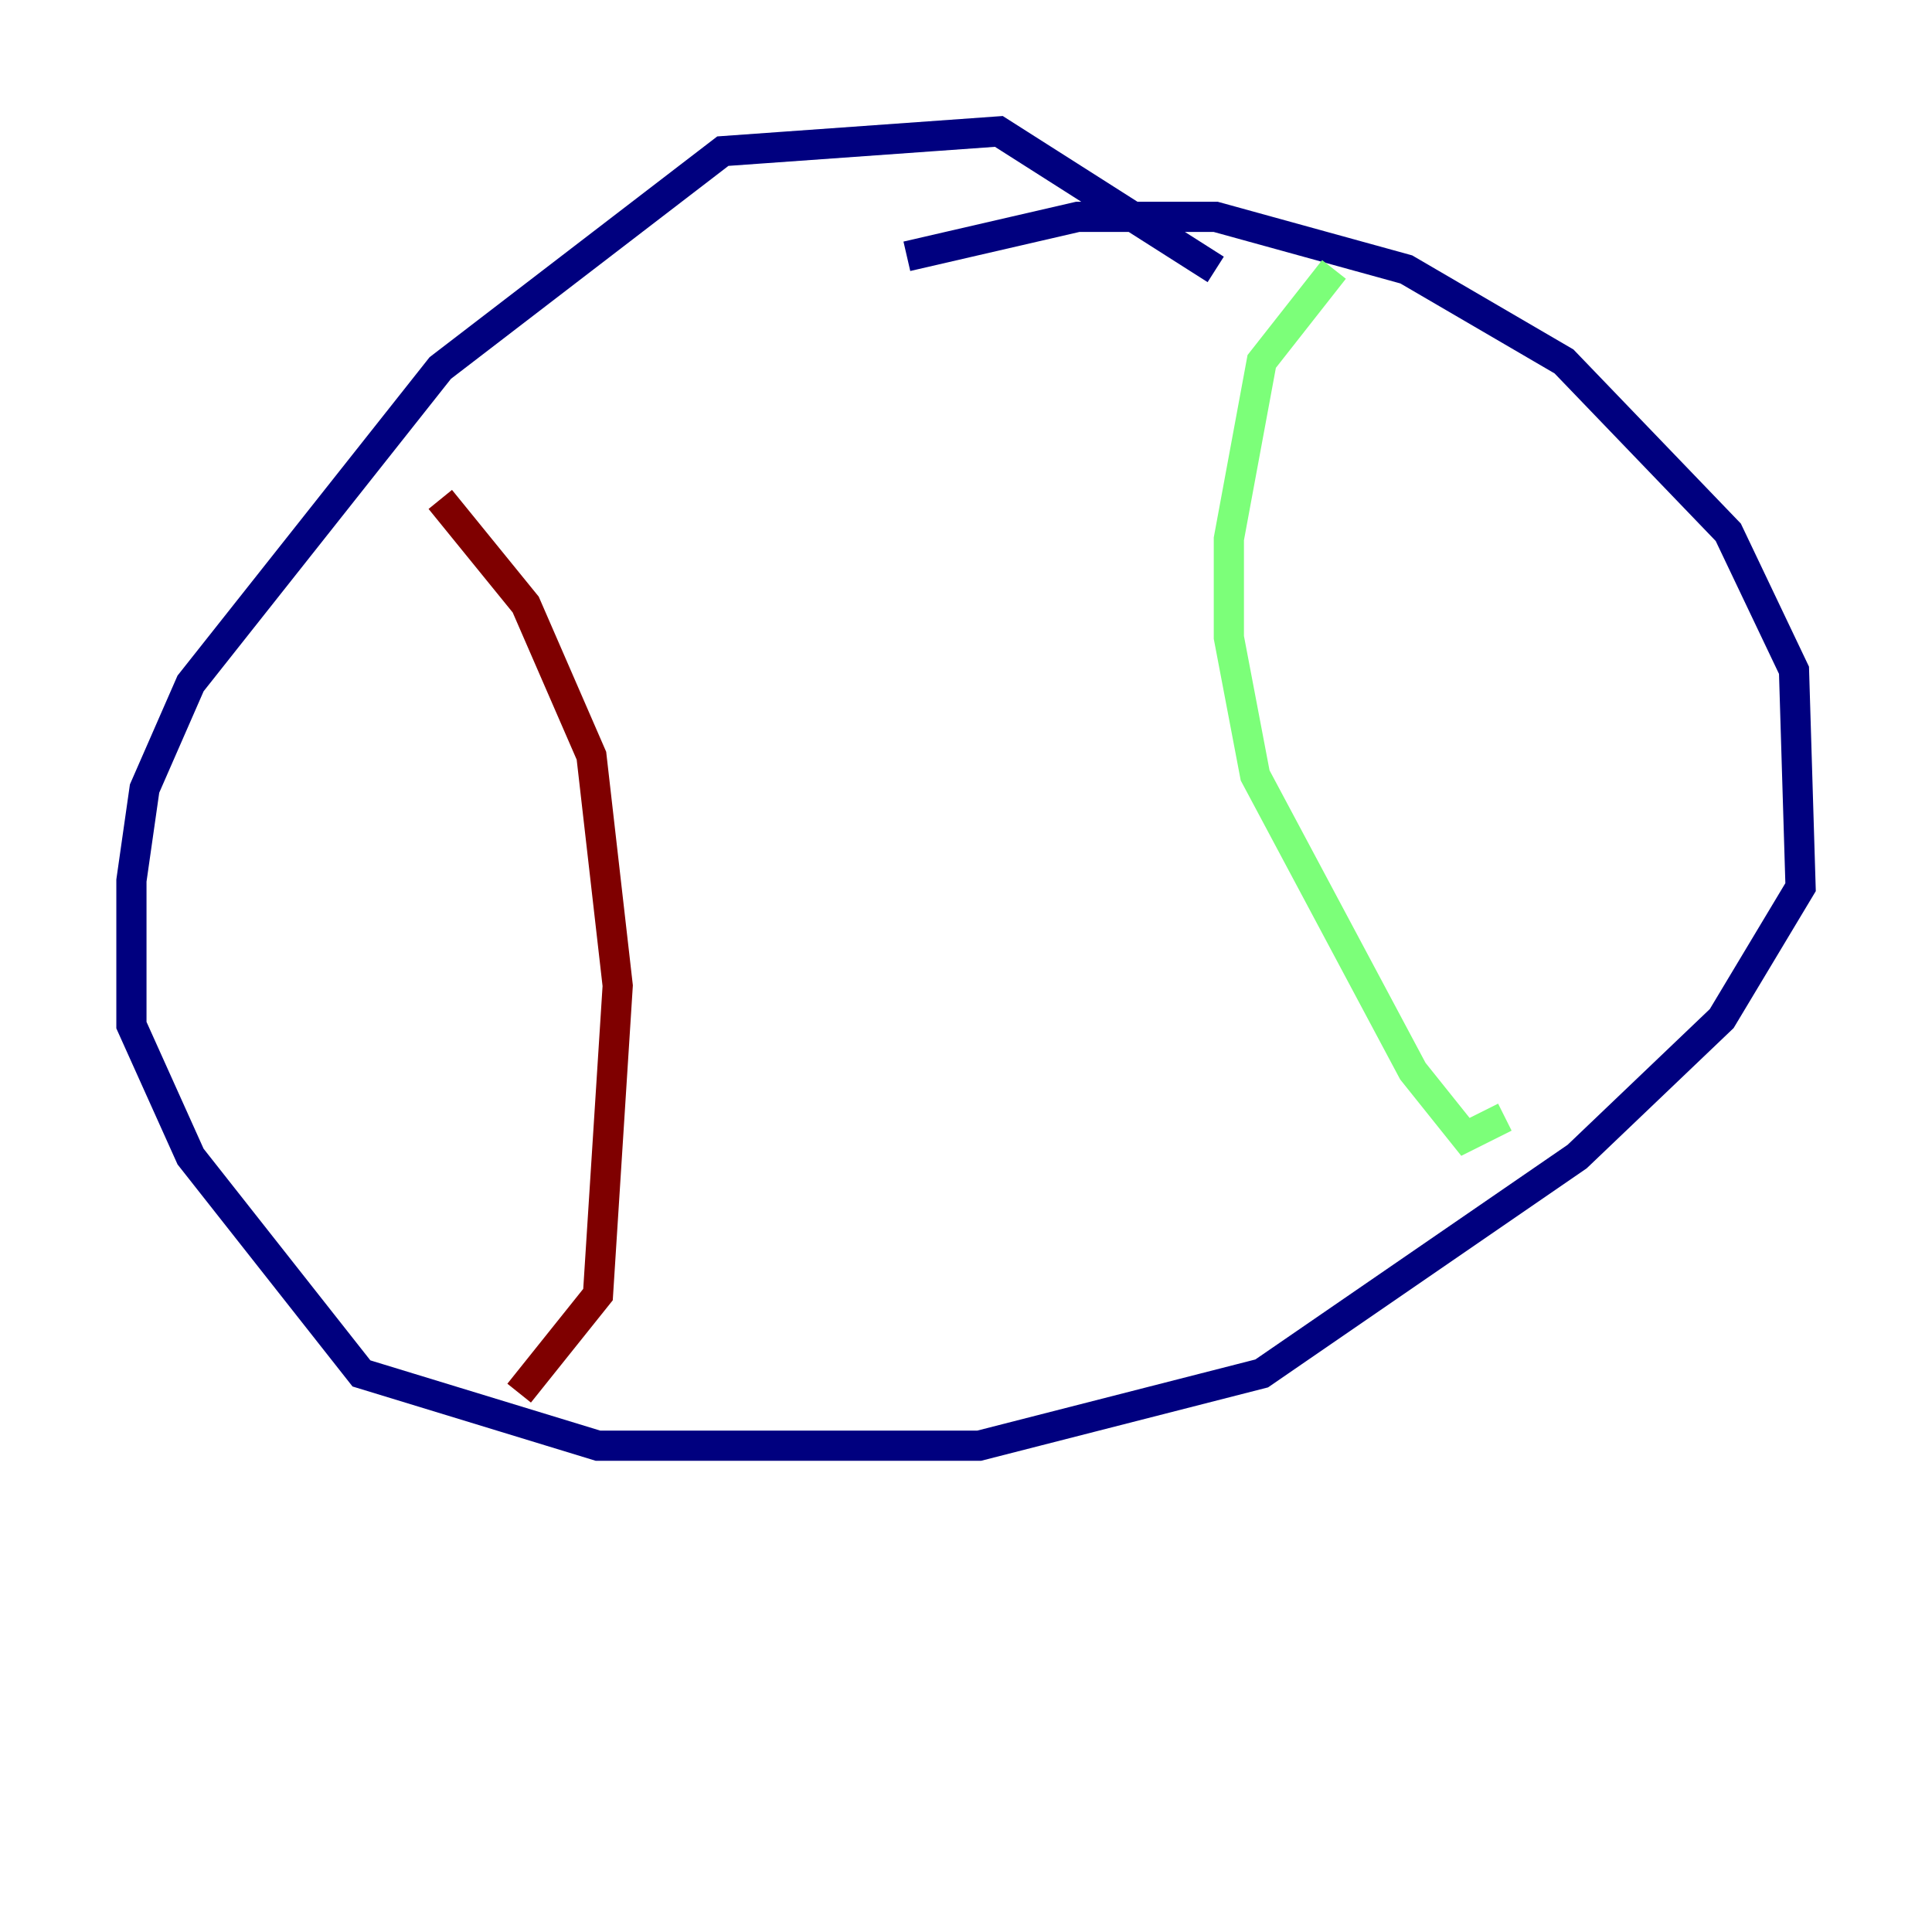 <?xml version="1.0" encoding="utf-8" ?>
<svg baseProfile="tiny" height="128" version="1.2" viewBox="0,0,128,128" width="128" xmlns="http://www.w3.org/2000/svg" xmlns:ev="http://www.w3.org/2001/xml-events" xmlns:xlink="http://www.w3.org/1999/xlink"><defs /><polyline fill="none" points="80.544,17.85 66.177,8.707 47.891,10.014 29.17,24.381 12.626,45.279 9.578,52.245 8.707,58.34 8.707,67.918 12.626,76.626 23.946,90.993 39.619,95.782 64.871,95.782 83.592,90.993 104.49,76.626 114.068,67.483 119.293,58.776 118.857,44.408 114.503,35.265 103.619,23.946 93.17,17.85 80.544,14.367 71.401,14.367 60.082,16.98" stroke="#00007f" stroke-width="2" /><polyline fill="none" points="88.381,17.85 83.592,23.946 81.415,35.701 81.415,42.231 83.156,51.374 93.605,70.966 97.088,75.32 99.701,74.014" stroke="#7cff79" stroke-width="2" /><polyline fill="none" points="29.17,33.088 34.83,40.054 39.184,50.068 40.925,65.306 39.619,85.769 34.395,92.299" stroke="#7f0000" stroke-width="2" /></svg>